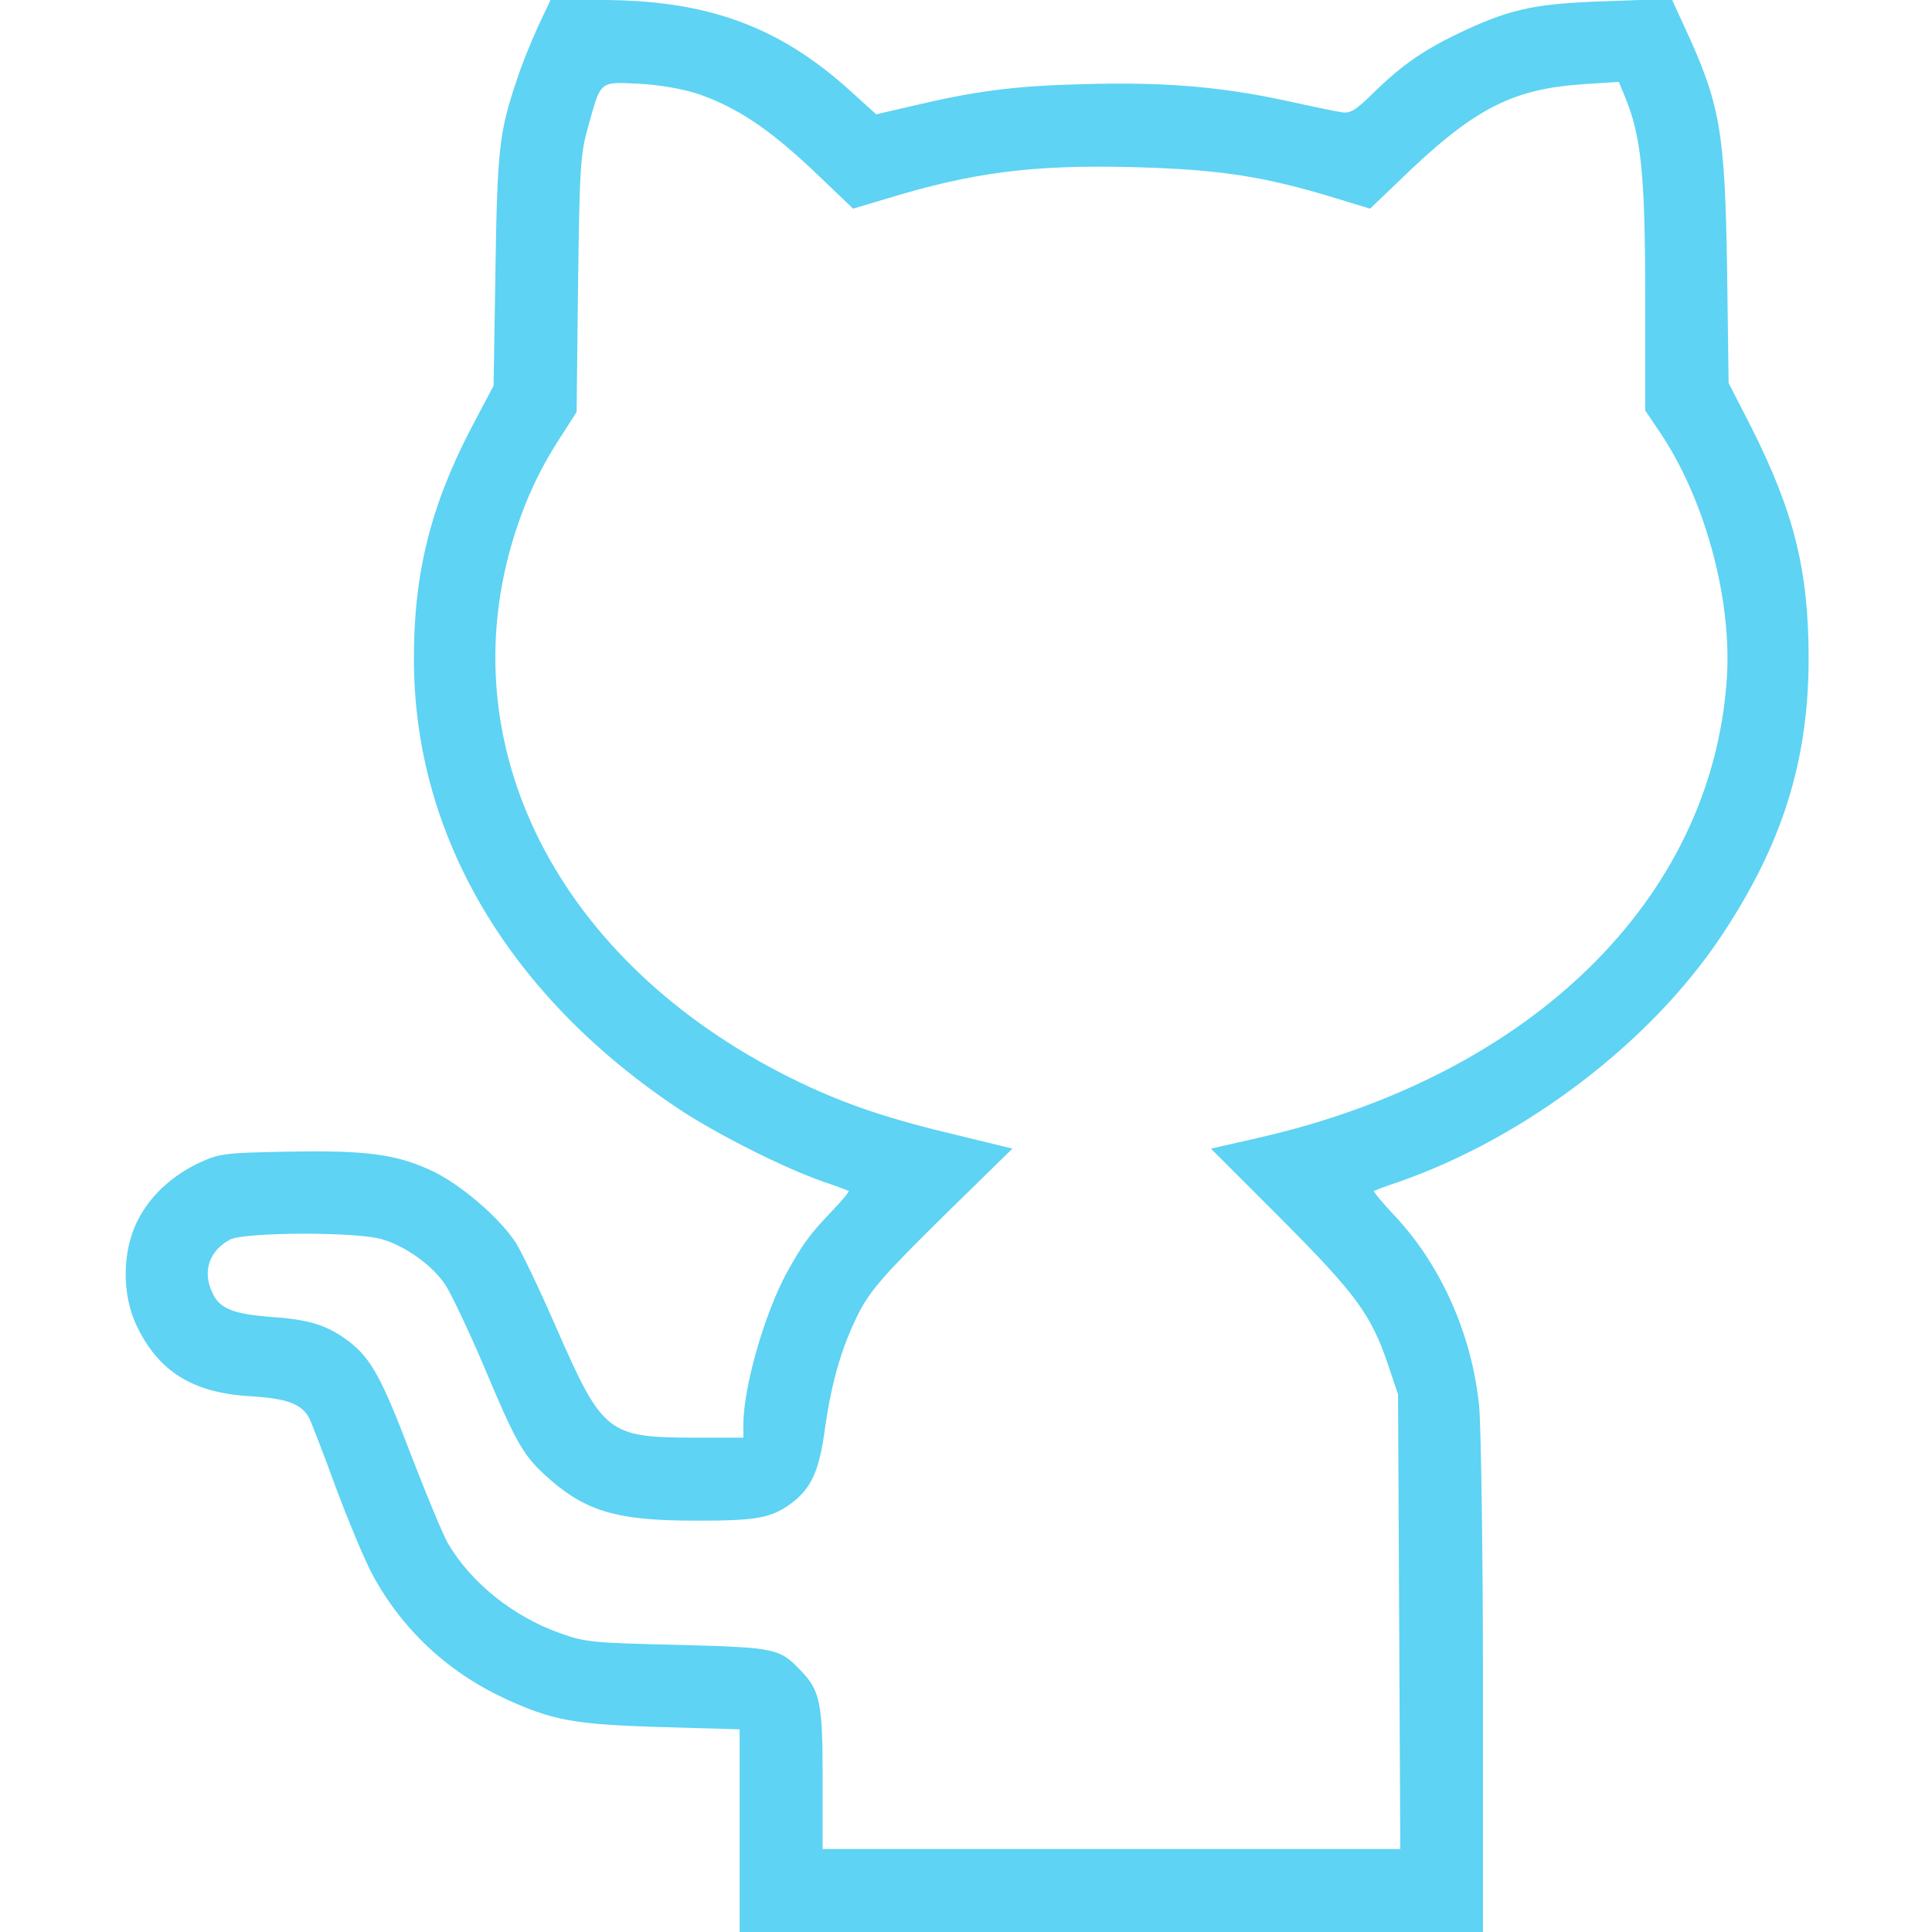 <svg width="29" height="29" viewBox="0 0 29 29" fill="none" xmlns="http://www.w3.org/2000/svg">
<g clip-path="url(#clip0_10_2)">
<path d="M8.071 0.408C7.969 0.634 7.828 0.98 7.765 1.178C7.494 1.977 7.465 2.22 7.437 4.044L7.409 5.789L7.074 6.423C6.463 7.596 6.208 8.615 6.213 9.912C6.219 12.557 7.652 14.97 10.224 16.669C10.779 17.032 11.764 17.53 12.348 17.734C12.552 17.802 12.727 17.87 12.739 17.876C12.75 17.887 12.642 18.017 12.501 18.165C12.144 18.538 12.053 18.669 11.815 19.094C11.475 19.717 11.158 20.821 11.158 21.387V21.58H10.382C9.125 21.574 9.04 21.506 8.354 19.938C8.094 19.343 7.811 18.748 7.726 18.629C7.471 18.255 6.91 17.779 6.497 17.581C5.959 17.326 5.505 17.264 4.322 17.287C3.37 17.304 3.296 17.315 2.996 17.451C2.566 17.655 2.243 17.961 2.056 18.34C1.835 18.793 1.829 19.422 2.045 19.887C2.373 20.583 2.889 20.906 3.744 20.957C4.31 20.991 4.526 21.07 4.645 21.291C4.673 21.354 4.854 21.812 5.035 22.311C5.222 22.815 5.466 23.398 5.579 23.613C6.015 24.435 6.701 25.086 7.562 25.488C8.281 25.823 8.609 25.885 9.929 25.924L11.102 25.958V27.482V29H16.681H22.26V25.33C22.26 23.313 22.231 21.416 22.203 21.116C22.101 20.051 21.637 19.003 20.951 18.267C20.759 18.063 20.611 17.887 20.623 17.876C20.634 17.87 20.81 17.802 21.014 17.734C22.9 17.072 24.769 15.65 25.828 14.064C26.746 12.693 27.148 11.43 27.148 9.884C27.148 8.558 26.927 7.68 26.281 6.4L25.947 5.749L25.924 4.021C25.89 1.965 25.823 1.563 25.284 0.402L25.092 -0.017L24.146 0.017C23.07 0.051 22.707 0.125 21.994 0.453C21.399 0.731 21.07 0.952 20.634 1.376C20.34 1.665 20.266 1.711 20.124 1.682C20.04 1.671 19.666 1.592 19.303 1.512C18.306 1.297 17.457 1.229 16.256 1.263C15.208 1.291 14.642 1.365 13.667 1.597L13.152 1.716L12.79 1.388C11.713 0.402 10.626 3.8147e-06 9.023 3.8147e-06H8.264L8.071 0.408ZM10.479 1.41C11.056 1.609 11.532 1.926 12.195 2.549L12.806 3.132L13.299 2.985C14.613 2.583 15.508 2.47 17.02 2.509C18.301 2.543 18.975 2.645 20.062 2.979L20.566 3.132L20.974 2.741C22.107 1.637 22.679 1.337 23.772 1.263L24.299 1.229L24.39 1.45C24.633 2.033 24.695 2.611 24.695 4.424V6.162L24.899 6.463C25.59 7.477 26.004 8.995 25.919 10.201C25.692 13.503 22.973 16.154 18.873 17.083L18.176 17.241L19.224 18.289C20.357 19.428 20.578 19.728 20.832 20.476L20.985 20.929L21.002 24.338L21.019 27.754H16.686H12.348V26.706C12.348 25.562 12.314 25.381 12.019 25.075C11.702 24.741 11.64 24.729 10.167 24.69C8.904 24.661 8.779 24.65 8.405 24.514C7.703 24.265 7.074 23.761 6.723 23.166C6.644 23.024 6.395 22.424 6.168 21.835C5.738 20.702 5.573 20.396 5.245 20.141C4.916 19.892 4.65 19.807 4.072 19.768C3.489 19.722 3.291 19.643 3.183 19.394C3.036 19.077 3.144 18.771 3.455 18.606C3.676 18.493 5.358 18.488 5.732 18.601C6.083 18.703 6.48 18.986 6.678 19.275C6.769 19.411 7.023 19.949 7.25 20.476C7.731 21.625 7.845 21.829 8.168 22.13C8.774 22.685 9.232 22.826 10.456 22.826C11.356 22.826 11.577 22.787 11.877 22.566C12.178 22.339 12.297 22.084 12.382 21.45C12.484 20.725 12.642 20.192 12.903 19.683C13.078 19.354 13.288 19.116 14.155 18.261L15.197 17.241L14.409 17.049C13.373 16.805 12.727 16.59 12.036 16.262C8.496 14.579 6.757 11.356 7.68 8.168C7.856 7.573 8.077 7.08 8.4 6.582L8.655 6.185L8.677 4.265C8.7 2.526 8.711 2.311 8.825 1.914C9.023 1.201 8.989 1.229 9.595 1.257C9.906 1.274 10.258 1.337 10.479 1.41Z" fill="#5ED3F3"/>
</g>
<defs>
<clipPath id="clip0_10_2">
<rect width="29" height="29" fill="white"/>
</clipPath>
</defs>
</svg>
